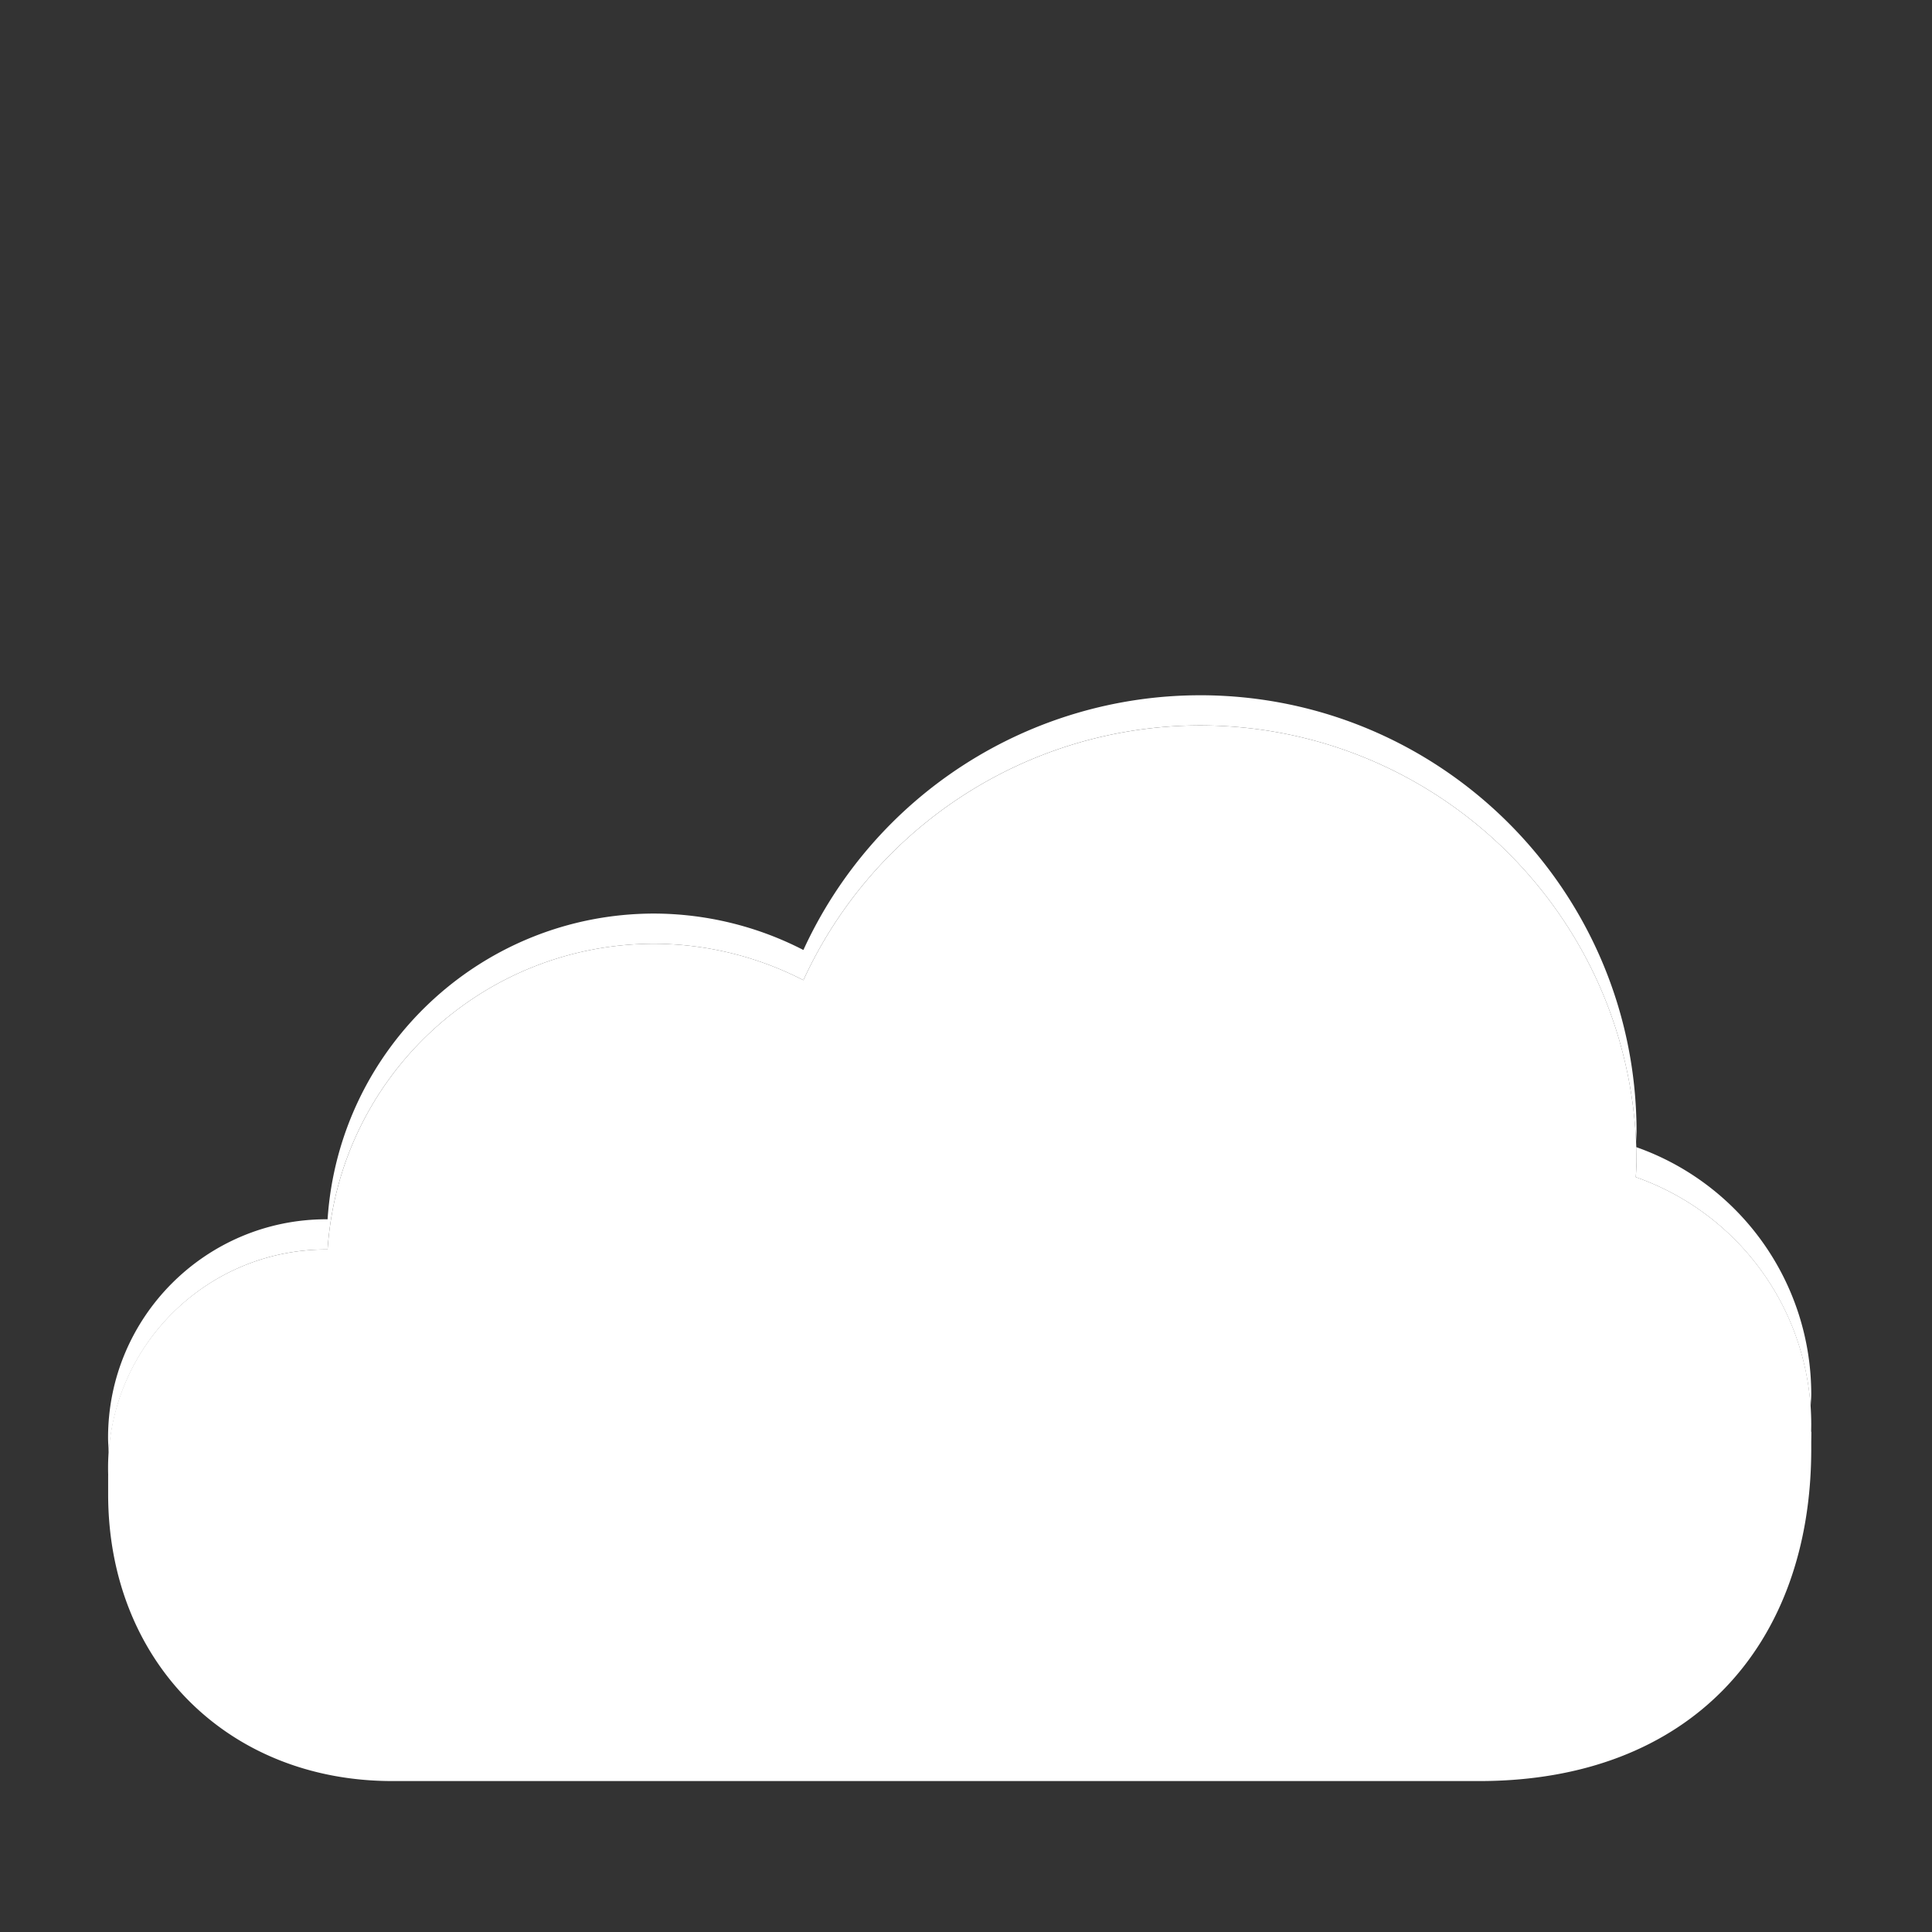<?xml version="1.0" encoding="UTF-8" standalone="no"?>
<svg
   height="128"
   width="128"
   version="1.1"
   id="svg10"
   sodipodi:docname="weather-overcast.svg"
   inkscape:version="1.3.2 (091e20ef0f, 2023-11-25)"
   xmlns:inkscape="http://www.inkscape.org/namespaces/inkscape"
   xmlns:sodipodi="http://sodipodi.sourceforge.net/DTD/sodipodi-0.dtd"
   xmlns:xlink="http://www.w3.org/1999/xlink"
   xmlns="http://www.w3.org/2000/svg"
   xmlns:svg="http://www.w3.org/2000/svg">
  <rect width="100%" height="100%" fill="#333333" stroke="none"/>
  <sodipodi:namedview
     id="namedview10"
     pagecolor="#ffffff"
     bordercolor="#111111"
     borderopacity="1"
     inkscape:showpageshadow="0"
     inkscape:pageopacity="0"
     inkscape:pagecheckerboard="1"
     inkscape:deskcolor="#d1d1d1"
     inkscape:zoom="6.2734375"
     inkscape:cx="63.920299"
     inkscape:cy="64"
     inkscape:window-width="1920"
     inkscape:window-height="1011"
     inkscape:window-x="0"
     inkscape:window-y="0"
     inkscape:window-maximized="1"
     inkscape:current-layer="svg10" />
  <defs
     id="defs6">
    <linearGradient
       id="a">
      <stop
         offset="0"
         stop-color="#dceafa"
         id="stop1" />
      <stop
         offset=".081"
         stop-color="#edf4fd"
         id="stop2" />
      <stop
         offset=".151"
         stop-color="#c3dbf6"
         id="stop3" />
      <stop
         offset=".793"
         stop-color="#dceafa"
         id="stop4" />
      <stop
         offset=".917"
         stop-color="#f1f7fd"
         id="stop5" />
      <stop
         offset="1"
         stop-color="#dceafa"
         id="stop6" />
    </linearGradient>
    <linearGradient
       xlink:href="#a"
       id="b"
       x1="7.164"
       y1="86.174"
       x2="120"
       y2="86.174"
       gradientUnits="userSpaceOnUse" />
  </defs>
  <linearGradient
     id="c"
     gradientUnits="userSpaceOnUse"
     x1="63.581"
     x2="63.581"
     y1="110.502"
     y2="79.888">
    <stop
       offset="0"
       stop-color="#edf6fc"
       id="stop7" />
    <stop
       offset="1"
       stop-color="#fafcfe"
       id="stop8" />
  </linearGradient>
  <path
     d="M79.492 54.348a28.926 28.926 0 0 0-26.265 16.879 21.711 21.711 0 0 0-9.899-2.415c-11.414.016-20.867 8.868-21.625 20.258-.023 0-.05 0-.074-.004-5.93 0-11.02 3.575-13.254 8.68h-1.21V99c0 11 7.835 19 18.835 19h72c14 0 22-9 22-22v-1.145h-1.023a17.36 17.36 0 0 0-10.602-10.582c.023-.328.04-.66.05-.992 0-15.98-12.952-28.933-28.933-28.933zm0 0"
     fill="url(#b)"
     id="path8"
     style="fill:#ffffff;fill-opacity:1" />
  <path
     d="M79.492 48.063A28.926 28.926 0 0 0 53.227 64.94a21.711 21.711 0 0 0-9.899-2.414c-11.414.012-20.867 8.868-21.625 20.258-.023-.004-.05-.004-.074-.004-7.988 0-14.469 6.477-14.469 14.465 0 7.992 6.48 14.469 14.469 14.469h81.012c9.586 0 17.359-7.774 17.359-17.36a17.358 17.358 0 0 0-11.625-16.367 28.6 28.6 0 0 0 .05-.992c0-15.98-12.952-28.933-28.933-28.933zm0 0"
     fill="url(#c)"
     id="path9"
     style="fill:#ffffff;fill-opacity:1" />
  <path
     style="font-variation-settings:normal;fill:#ffffff;fill-opacity:1"
     d="M79.492 46.063A28.926 28.926 0 0 0 53.227 62.94a21.711 21.711 0 0 0-9.899-2.414c-11.414.012-20.867 8.868-21.625 20.258a.473.473 0 0 0-.074-.004c-7.988 0-14.469 6.477-14.469 14.465 0 .338.028.668.05 1 .517-7.52 6.768-13.465 14.419-13.465.023 0 .05 0 .074.004.758-11.39 10.211-20.246 21.625-20.258a21.72 21.72 0 0 1 9.899 2.414 28.926 28.926 0 0 1 26.265-16.879c15.53 0 28.197 12.233 28.9 27.588.013-.218.026-.438.034-.654 0-15.98-12.953-28.933-28.934-28.933zM108.4 75.998c.012.332.026.663.026.998-.012.328-.028.66-.051.992a17.353 17.353 0 0 1 11.58 15.248c.015-.293.045-.583.045-.88a17.357 17.357 0 0 0-11.6-16.358z"
     fill="url(#b)"
     id="path10" />
</svg>

